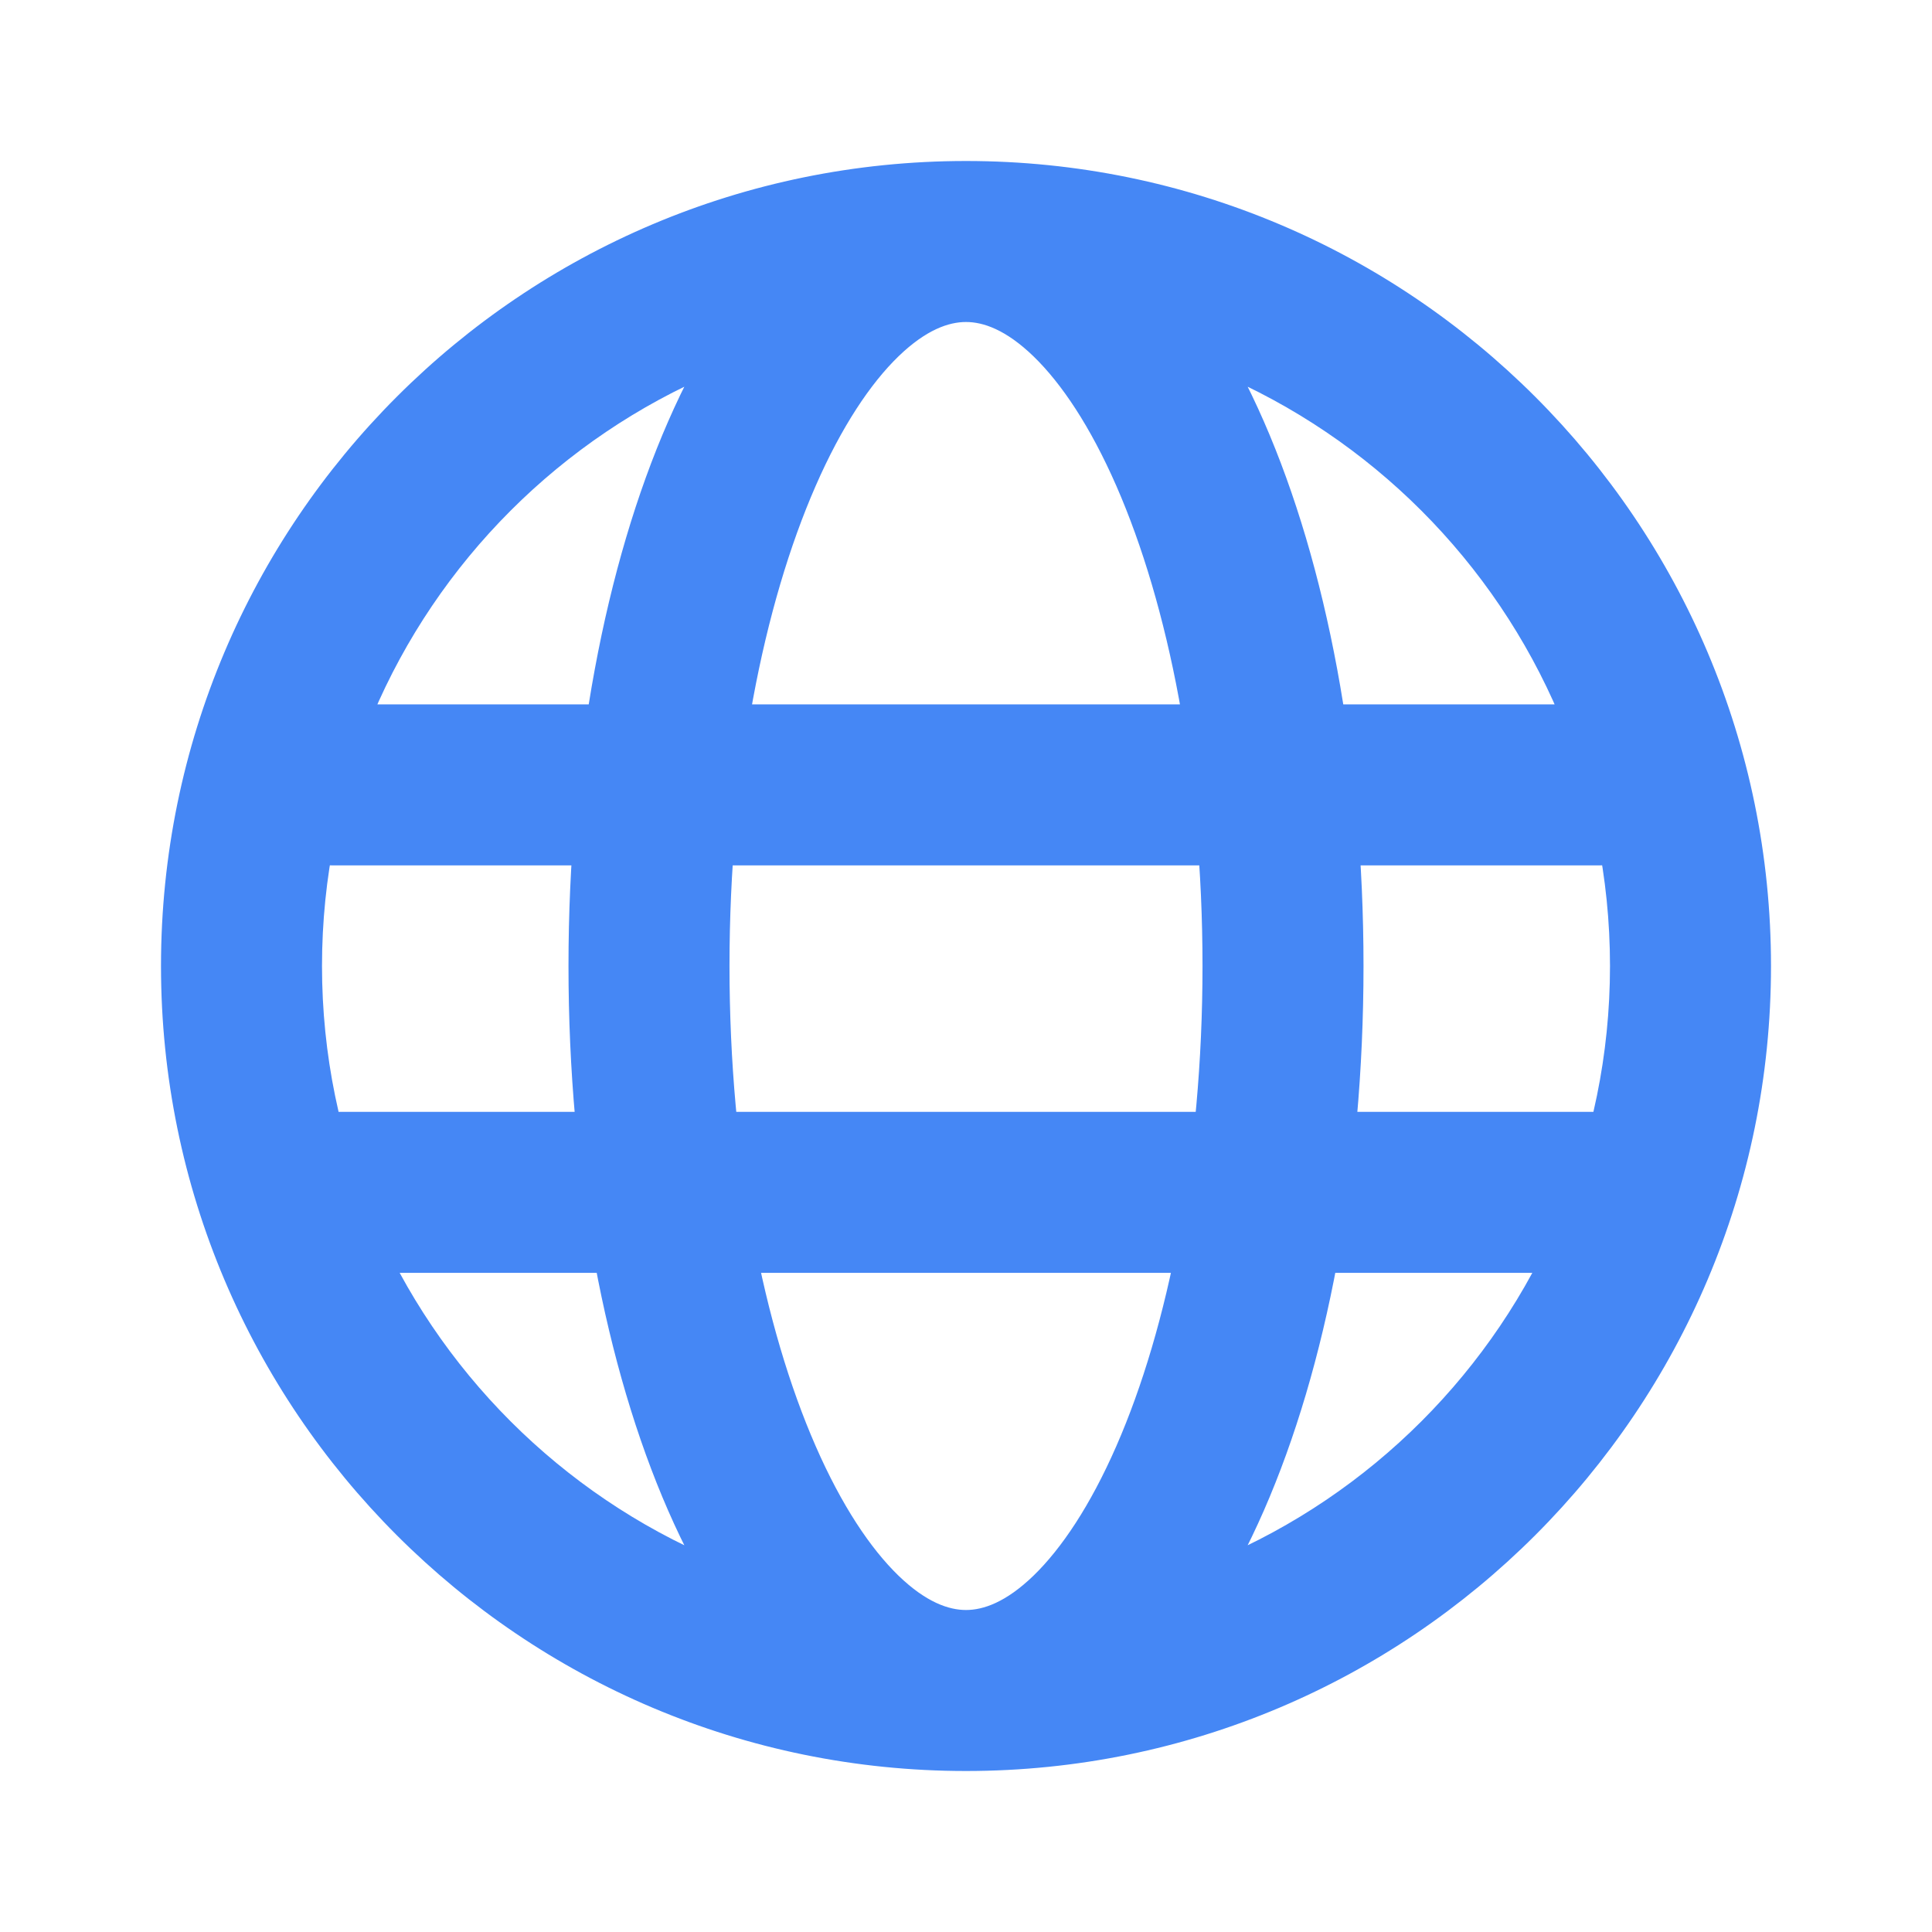 <svg width="24" height="24" viewBox="0 0 24 24" fill="none" xmlns="http://www.w3.org/2000/svg">
<path d="M4.125 8.75C3.573 8.75 3.125 9.198 3.125 9.75C3.125 10.302 3.573 10.75 4.125 10.75V8.75ZM19.875 10.75C20.427 10.75 20.875 10.302 20.875 9.75C20.875 9.198 20.427 8.75 19.875 8.75V10.75ZM4.219 13.812C3.667 13.812 3.219 14.26 3.219 14.812C3.219 15.365 3.667 15.812 4.219 15.812V13.812ZM19.97 15.812C20.522 15.812 20.97 15.365 20.97 14.812C20.97 14.26 20.522 13.812 19.97 13.812V15.812ZM20 12C20 16.418 16.418 20 12 20V22C17.523 22 22 17.523 22 12H20ZM12 20C7.582 20 4 16.418 4 12H2C2 17.523 6.477 22 12 22V20ZM4 12C4 7.582 7.582 4 12 4V2C6.477 2 2 6.477 2 12H4ZM12 4C16.418 4 20 7.582 20 12H22C22 6.477 17.523 2 12 2V4ZM12 20C11.787 20 11.506 19.906 11.162 19.574C10.814 19.237 10.455 18.702 10.132 17.963C9.487 16.488 9.062 14.381 9.062 12H7.062C7.062 14.59 7.52 16.982 8.3 18.765C8.689 19.654 9.178 20.437 9.772 21.012C10.371 21.591 11.126 22 12 22V20ZM9.062 12C9.062 9.619 9.487 7.512 10.132 6.037C10.455 5.298 10.814 4.763 11.162 4.426C11.506 4.094 11.787 4 12 4V2C11.126 2 10.371 2.409 9.772 2.988C9.178 3.563 8.689 4.345 8.3 5.235C7.52 7.018 7.062 9.41 7.062 12H9.062ZM12 22C12.874 22 13.629 21.591 14.228 21.012C14.822 20.437 15.311 19.654 15.7 18.765C16.48 16.982 16.938 14.59 16.938 12H14.938C14.938 14.381 14.513 16.488 13.868 17.963C13.545 18.702 13.186 19.237 12.838 19.574C12.494 19.906 12.213 20 12 20V22ZM16.938 12C16.938 9.41 16.48 7.018 15.7 5.235C15.311 4.345 14.822 3.563 14.228 2.988C13.629 2.409 12.874 2 12 2V4C12.213 4 12.494 4.094 12.838 4.426C13.186 4.763 13.545 5.298 13.868 6.037C14.513 7.512 14.938 9.619 14.938 12H16.938ZM4.125 10.75H19.875V8.75H4.125V10.75ZM4.219 15.812H19.97V13.812H4.219V15.812Z" fill="#4587F5"/>
</svg>
